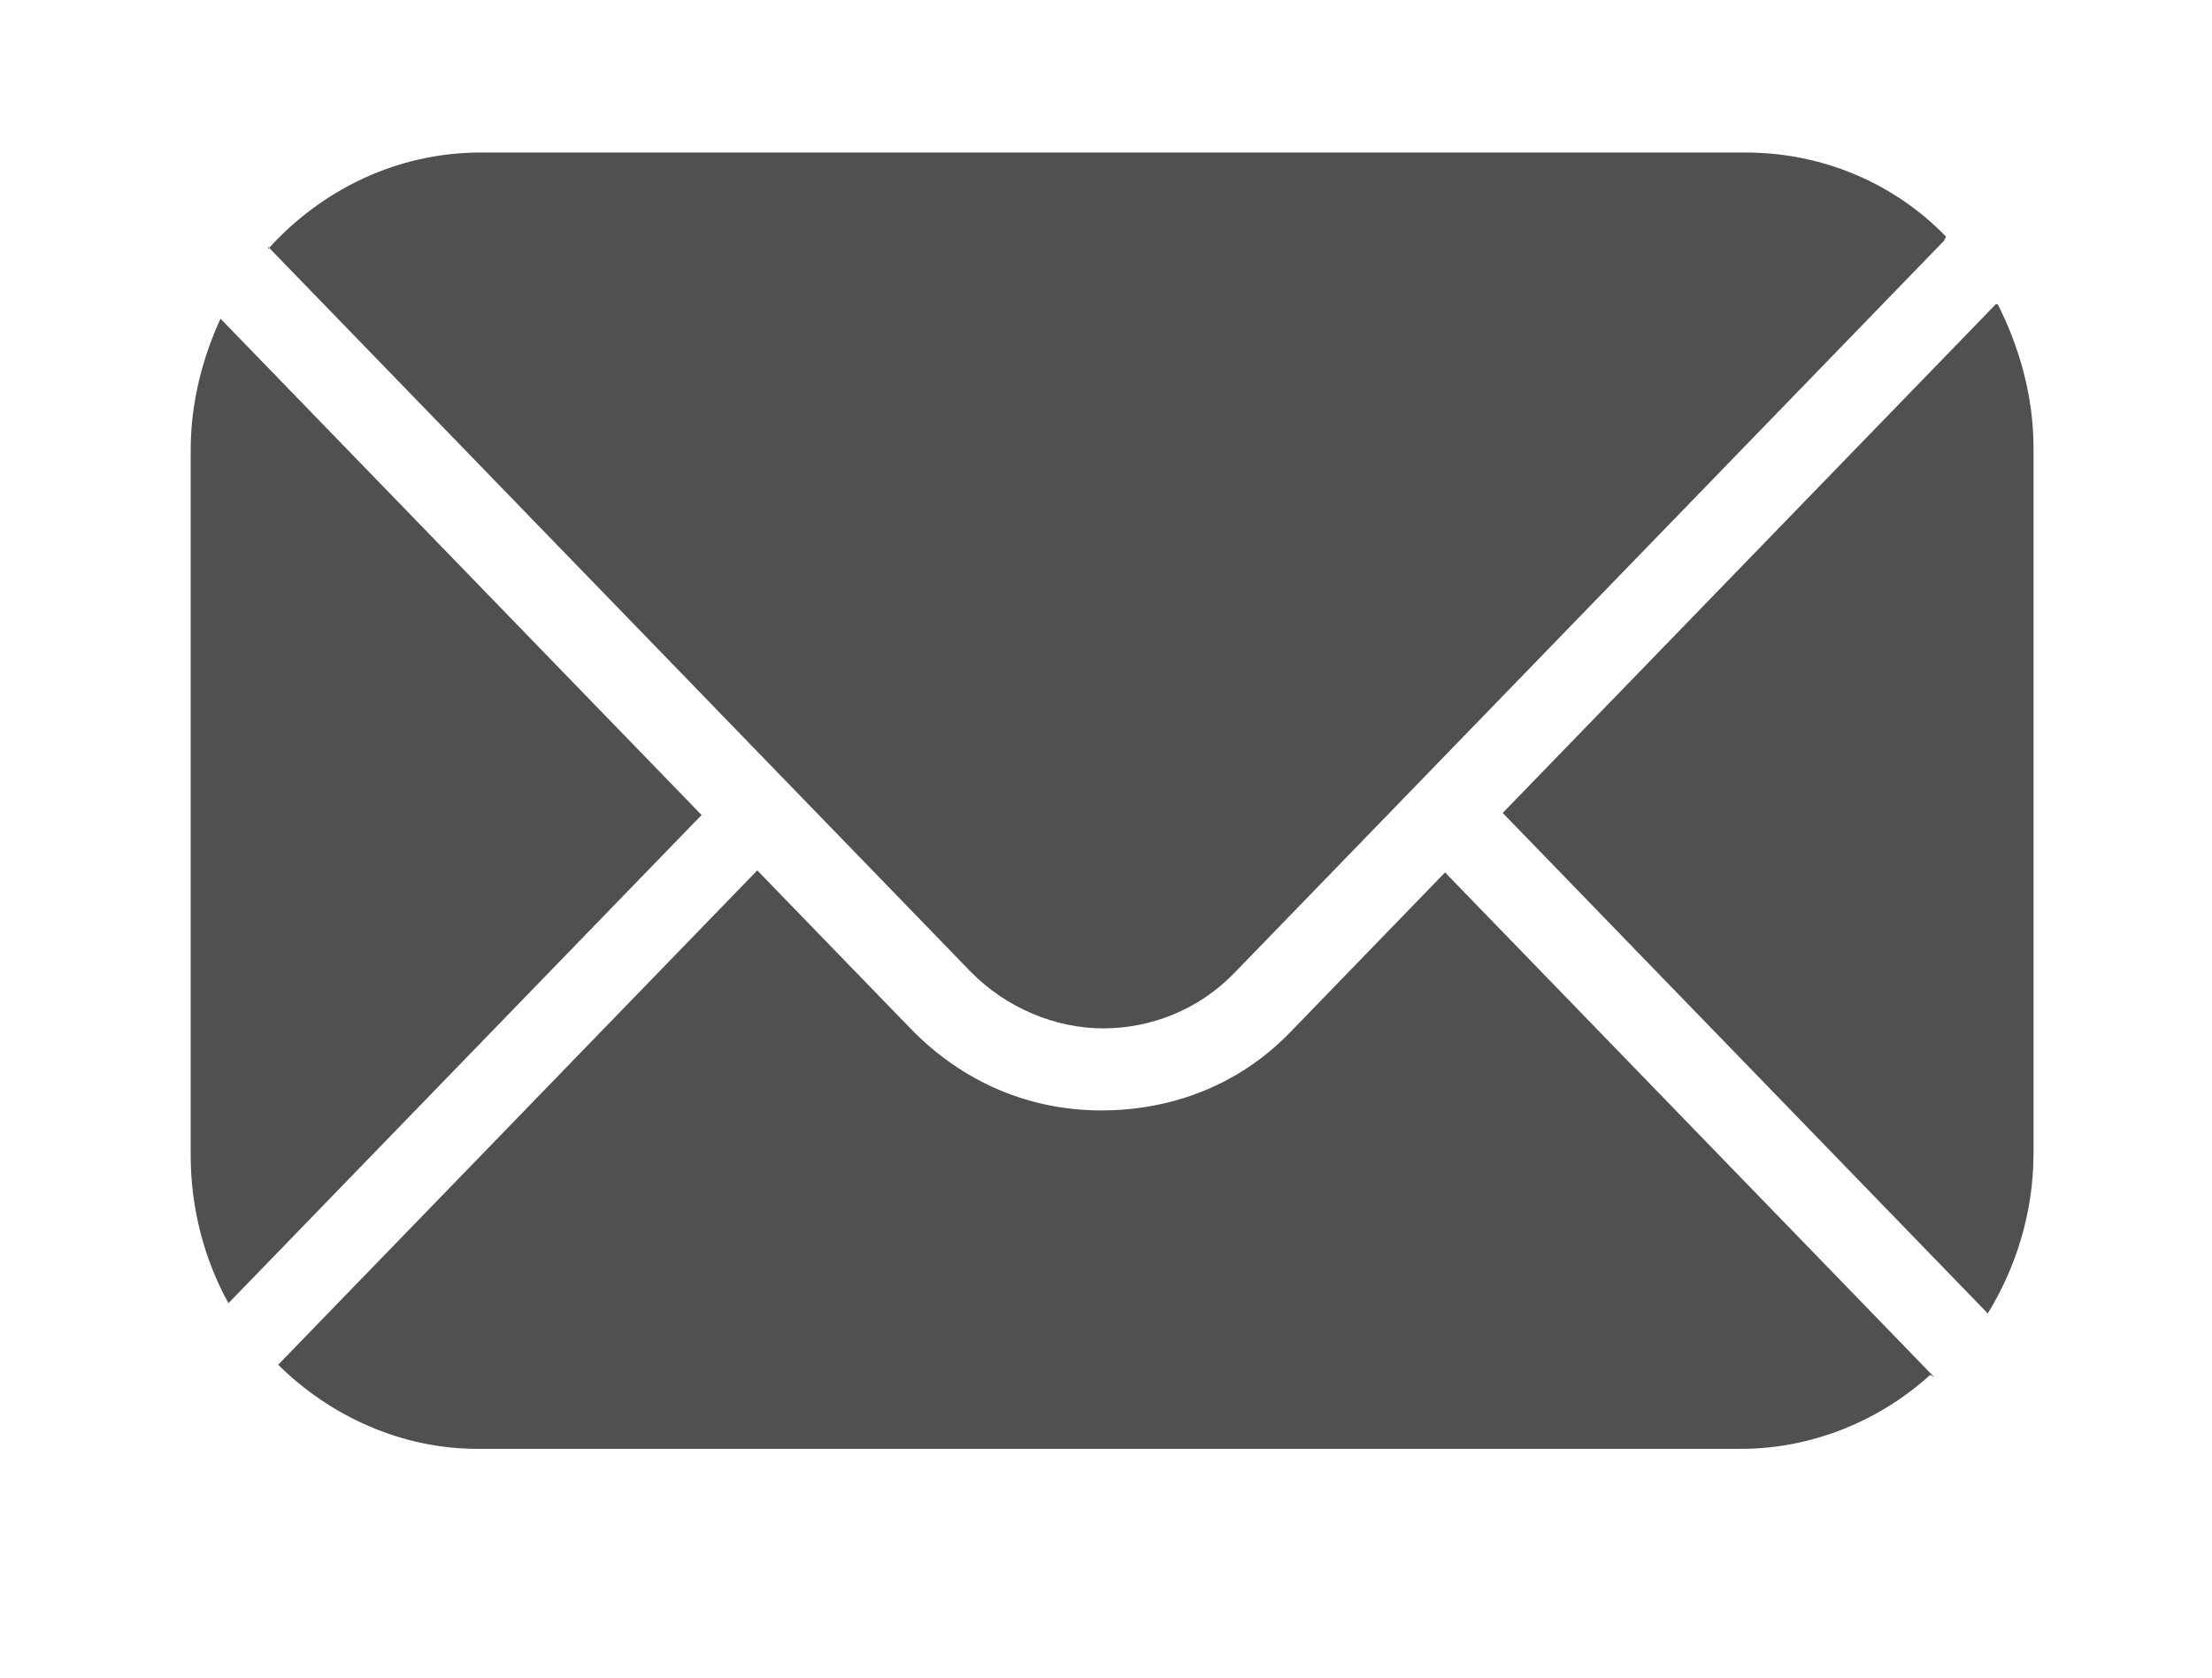 <svg width="29" height="22" viewBox="0 0 29 22" fill="none" xmlns="http://www.w3.org/2000/svg">
<path fill-rule="evenodd" clip-rule="evenodd" d="M3.021 17.063L9.198 10.688L2.891 4.179C2.656 4.69 2.5 5.282 2.5 5.9V15.153C2.5 15.853 2.682 16.525 2.995 17.09L3.021 17.063Z" fill="#505050"/>
<path fill-rule="evenodd" clip-rule="evenodd" d="M3.516 3.237L12.716 12.733C13.185 13.217 13.837 13.486 14.462 13.486C15.088 13.486 15.713 13.244 16.183 12.759L25.487 3.157L25.513 3.103C24.835 2.403 23.897 2 22.881 2H6.305C5.21 2 4.22 2.484 3.516 3.264V3.237Z" fill="#505050"/>
<path fill-rule="evenodd" clip-rule="evenodd" d="M26.165 3.99L19.701 10.661L26.06 17.224C26.425 16.633 26.66 15.906 26.66 15.126V5.873C26.66 5.201 26.477 4.555 26.191 3.99H26.165Z" fill="#505050"/>
<path fill-rule="evenodd" clip-rule="evenodd" d="M25.357 18.058L18.945 11.441L16.913 13.539C16.235 14.239 15.349 14.562 14.437 14.562C13.524 14.562 12.638 14.212 11.935 13.486L9.928 11.414L3.647 17.897C4.324 18.569 5.263 19 6.253 19H22.829C23.767 19 24.653 18.623 25.305 18.031L25.357 18.058Z" fill="#505050"/>
</svg>
